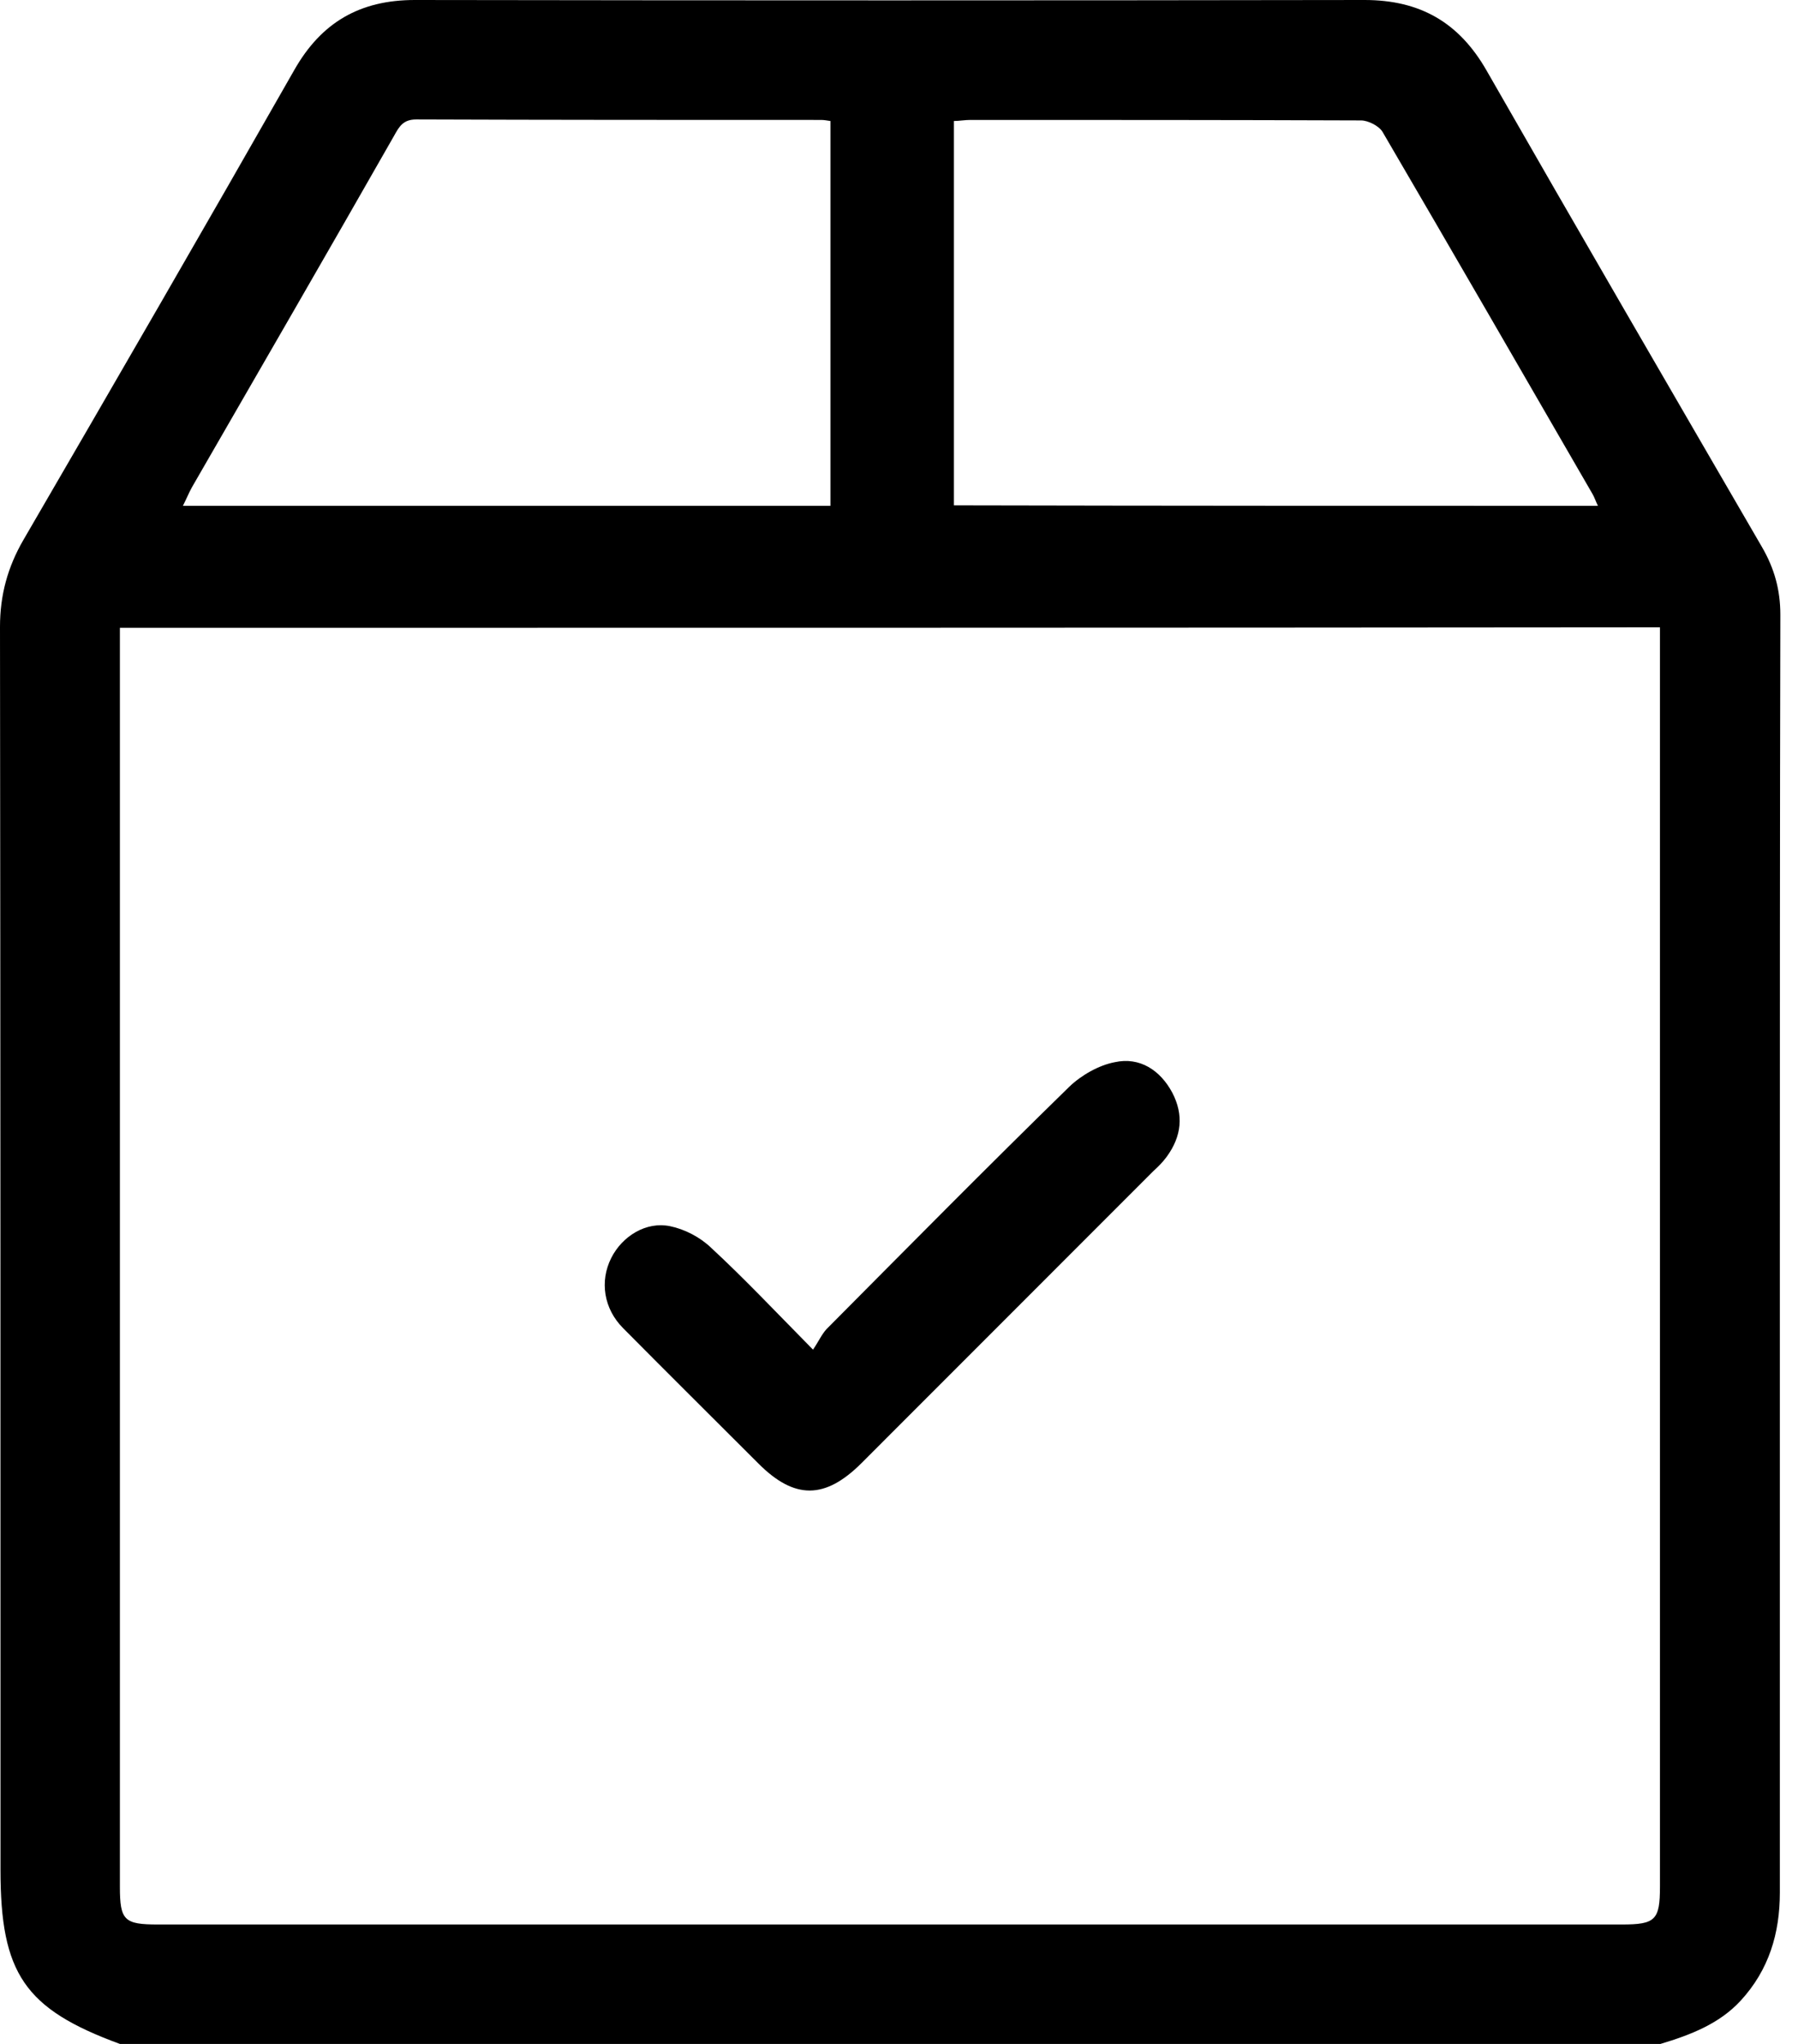 <svg id="box-2" viewBox="0 0 22 25" xmlns="http://www.w3.org/2000/svg">
<path d="M20.317 25C14.031 25 7.753 25 1.467 25C0.3 24.572 0.006 24.138 0.006 22.872C0.006 17.804 0.006 12.735 0 7.667C0 7.282 0.092 6.939 0.287 6.603C1.4 4.689 2.507 2.776 3.601 0.856C3.931 0.275 4.402 0 5.075 0C8.951 0.006 12.821 0.006 16.697 0C17.376 0 17.853 0.275 18.189 0.862C19.302 2.806 20.433 4.751 21.558 6.689C21.711 6.952 21.784 7.214 21.784 7.52C21.778 10.168 21.778 12.809 21.778 15.456C21.778 18.018 21.778 20.58 21.778 23.148C21.778 23.649 21.643 24.095 21.301 24.468C21.038 24.755 20.683 24.89 20.317 25ZM1.467 7.679C1.467 7.789 1.467 7.869 1.467 7.948C1.467 12.992 1.467 18.036 1.467 23.08C1.467 23.49 1.522 23.539 1.932 23.539C7.905 23.539 13.879 23.539 19.846 23.539C20.256 23.539 20.311 23.484 20.311 23.074C20.311 18.03 20.311 12.986 20.311 7.942C20.311 7.856 20.311 7.771 20.311 7.673C14.019 7.679 7.759 7.679 1.467 7.679ZM10.161 6.187C10.161 4.61 10.161 3.051 10.161 1.48C10.113 1.473 10.082 1.467 10.045 1.467C8.394 1.467 6.744 1.467 5.093 1.461C4.934 1.461 4.885 1.547 4.824 1.657C4.005 3.094 3.173 4.53 2.348 5.961C2.311 6.028 2.281 6.102 2.238 6.187C4.897 6.187 7.526 6.187 10.161 6.187ZM19.552 6.187C19.522 6.126 19.51 6.083 19.485 6.041C18.629 4.561 17.779 3.088 16.917 1.614C16.875 1.541 16.74 1.473 16.654 1.473C15.059 1.467 13.463 1.467 11.873 1.467C11.806 1.467 11.733 1.48 11.672 1.48C11.672 3.063 11.672 4.616 11.672 6.181C14.307 6.187 16.917 6.187 19.552 6.187Z" />
<path d="M9.948 16.508C10.015 16.41 10.052 16.324 10.113 16.257C11.097 15.267 12.082 14.27 13.084 13.292C13.231 13.151 13.445 13.029 13.64 12.992C13.946 12.925 14.197 13.09 14.344 13.365C14.484 13.634 14.46 13.897 14.276 14.148C14.227 14.215 14.172 14.27 14.111 14.325C12.919 15.517 11.733 16.703 10.541 17.896C10.094 18.342 9.721 18.342 9.281 17.902C8.731 17.352 8.175 16.801 7.624 16.245C7.386 16.006 7.337 15.67 7.478 15.389C7.612 15.12 7.906 14.937 8.199 14.998C8.376 15.034 8.566 15.132 8.7 15.261C9.11 15.64 9.489 16.043 9.948 16.508Z" />
</svg>
